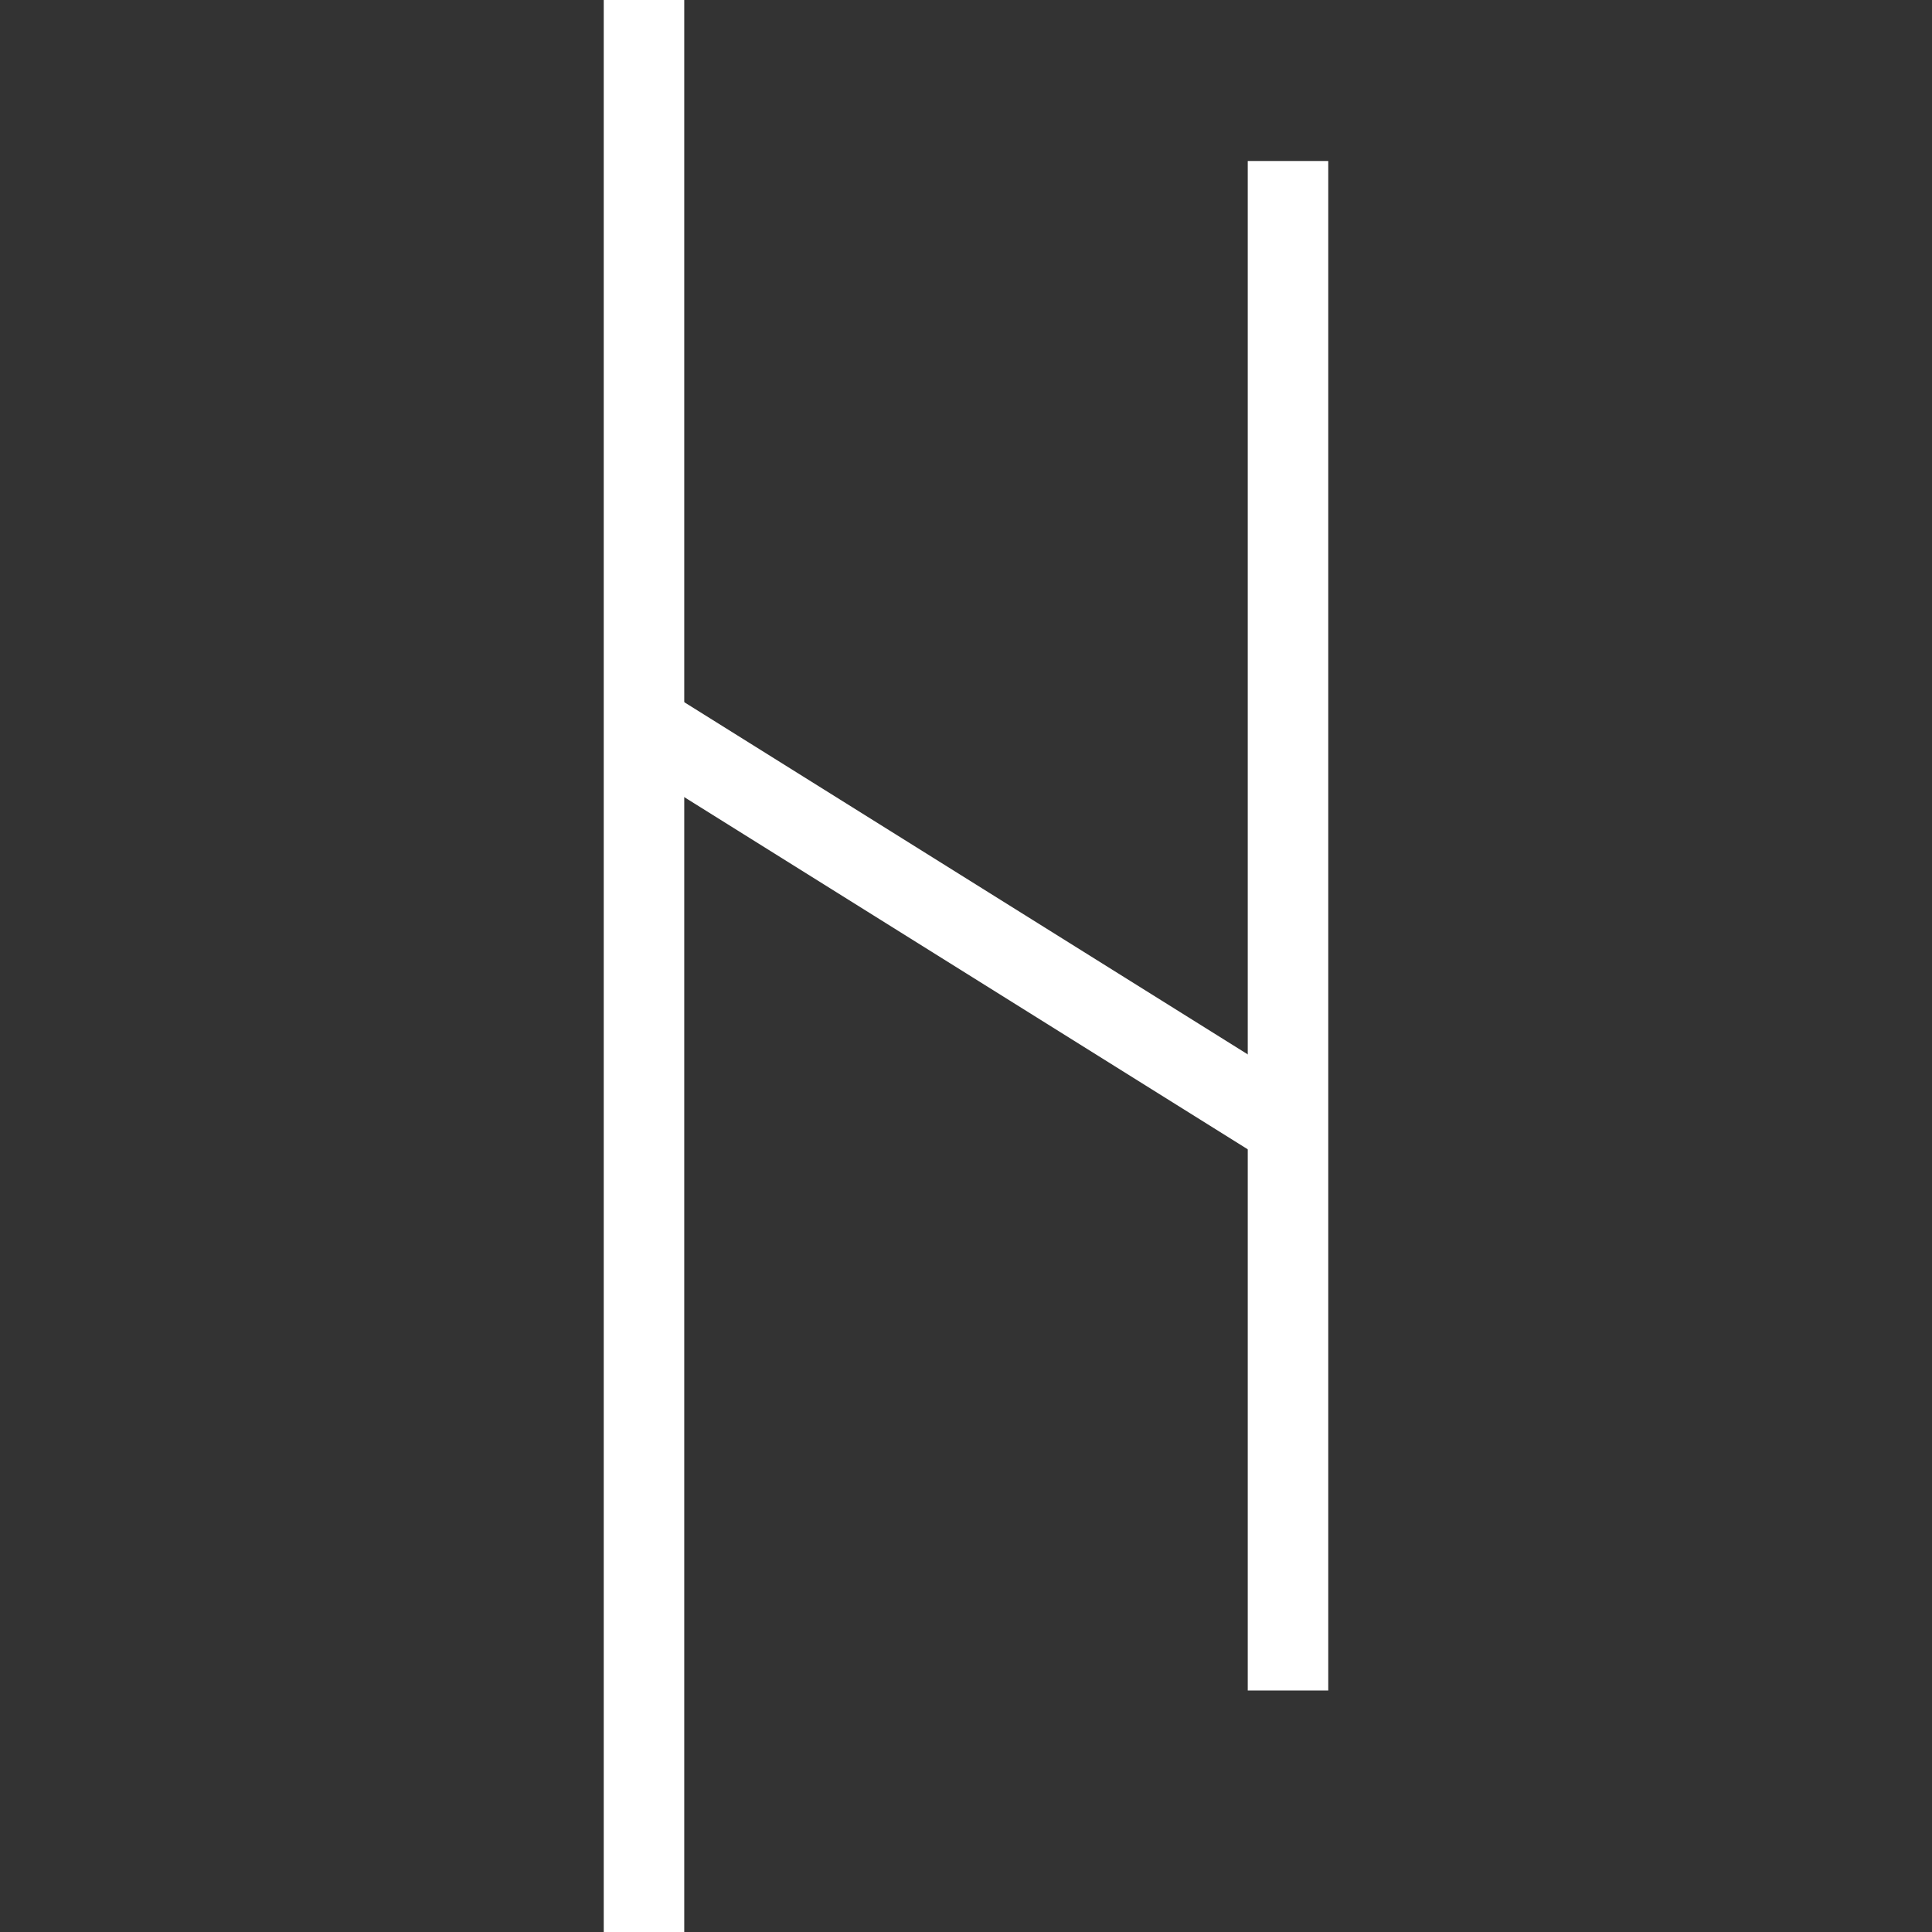<svg width="24" height="24" viewBox="0 0 24 24" fill="none" xmlns="http://www.w3.org/2000/svg">
<rect x="0" y="0" width="24" height="24" fill="#333333" stroke="none"/>
<path d="M16 14L8 9" stroke="white"/>
<path d="M8 0L8 24" stroke="white"/>
<path d="M16 2L16 21" stroke="white"/>
</svg>
